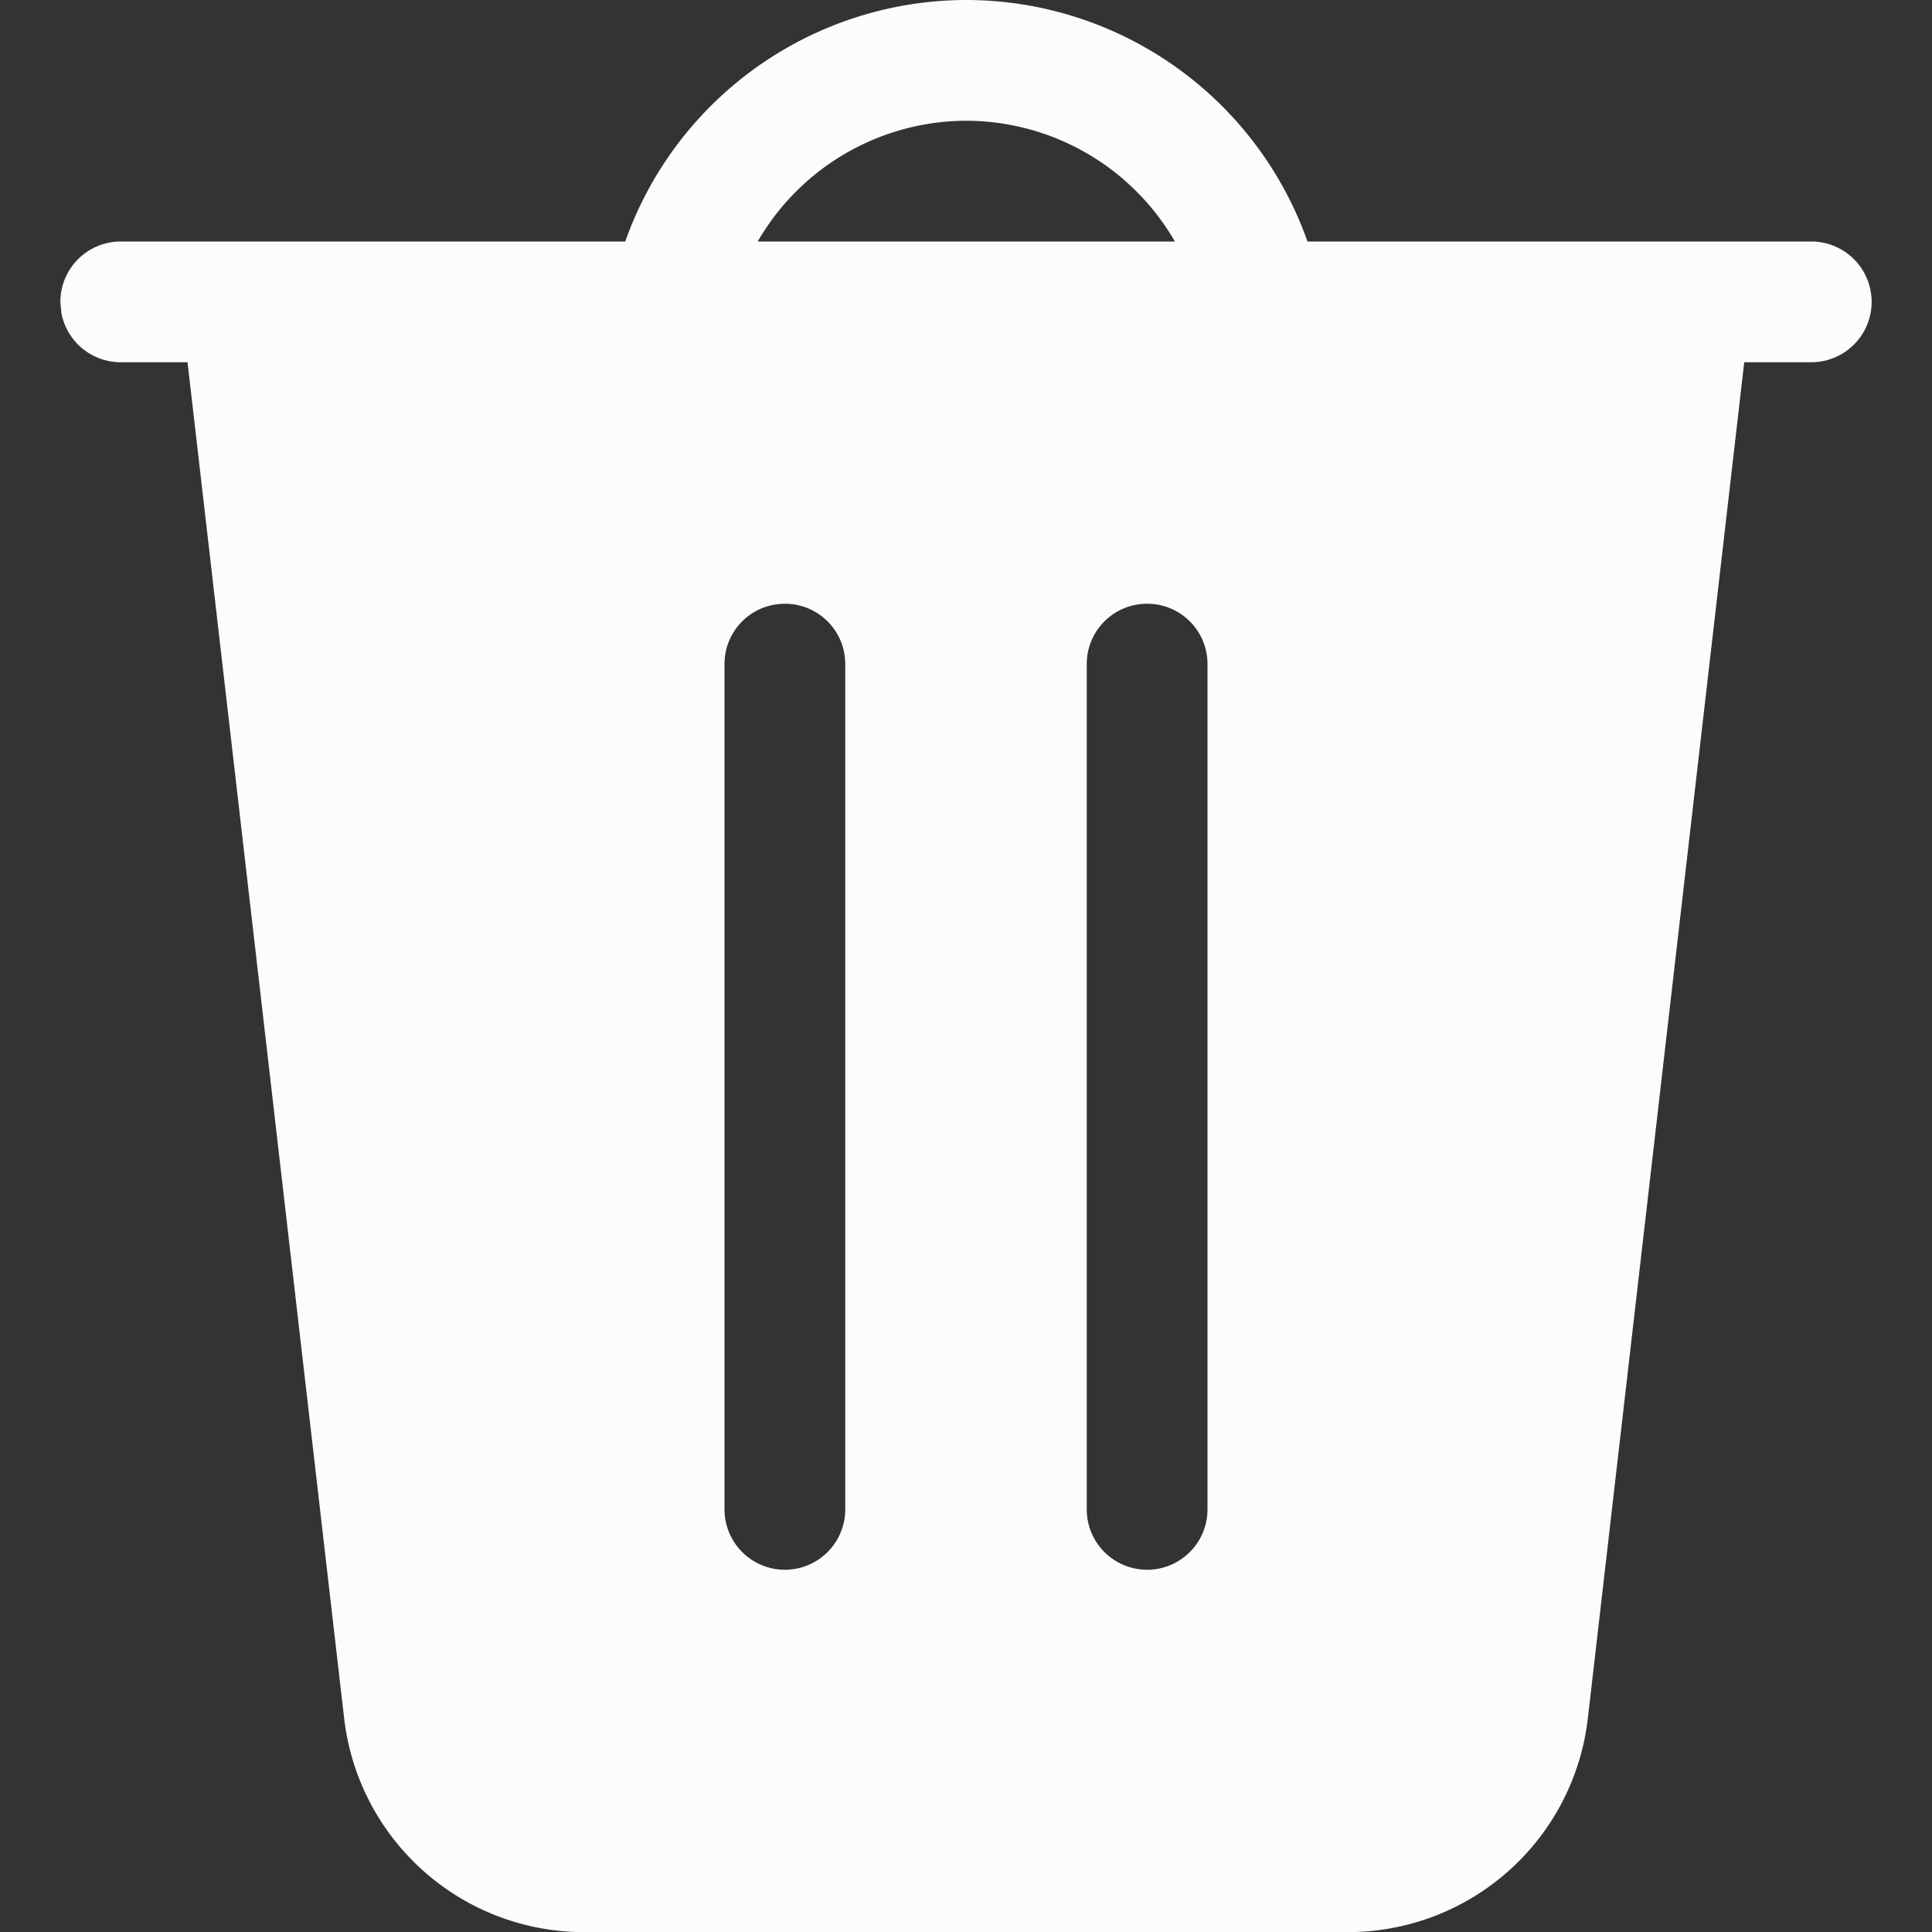 <svg xmlns="http://www.w3.org/2000/svg" width="16" height="16">
<rect width="100%" height="100%" fill="#333333" stroke="none"/>
<path fill="#fcfcfc" d="M8 0a3 3 0 0 0-2.822 2H1a.5.5 0 0 0-.5.5l.008.09A.5.5 0 0 0 1 3h.553L2.85 14.229a2 2 0 0 0 1.986 1.772h6.328a2 2 0 0 0 1.986-1.772L14.445 3H15a.5.5 0 0 0 0-1h-4.172A3 3 0 0 0 8 0m0 1a2 2 0 0 1 1.73 1H6.275A2 2 0 0 1 8 1M6.5 5c.277 0 .5.223.5.5v7a.499.499 0 1 1-1 0v-7c0-.277.223-.5.5-.5m3 0c.277 0 .5.223.5.5v7a.499.499 0 1 1-1 0v-7c0-.277.223-.5.5-.5"/>
</svg>
